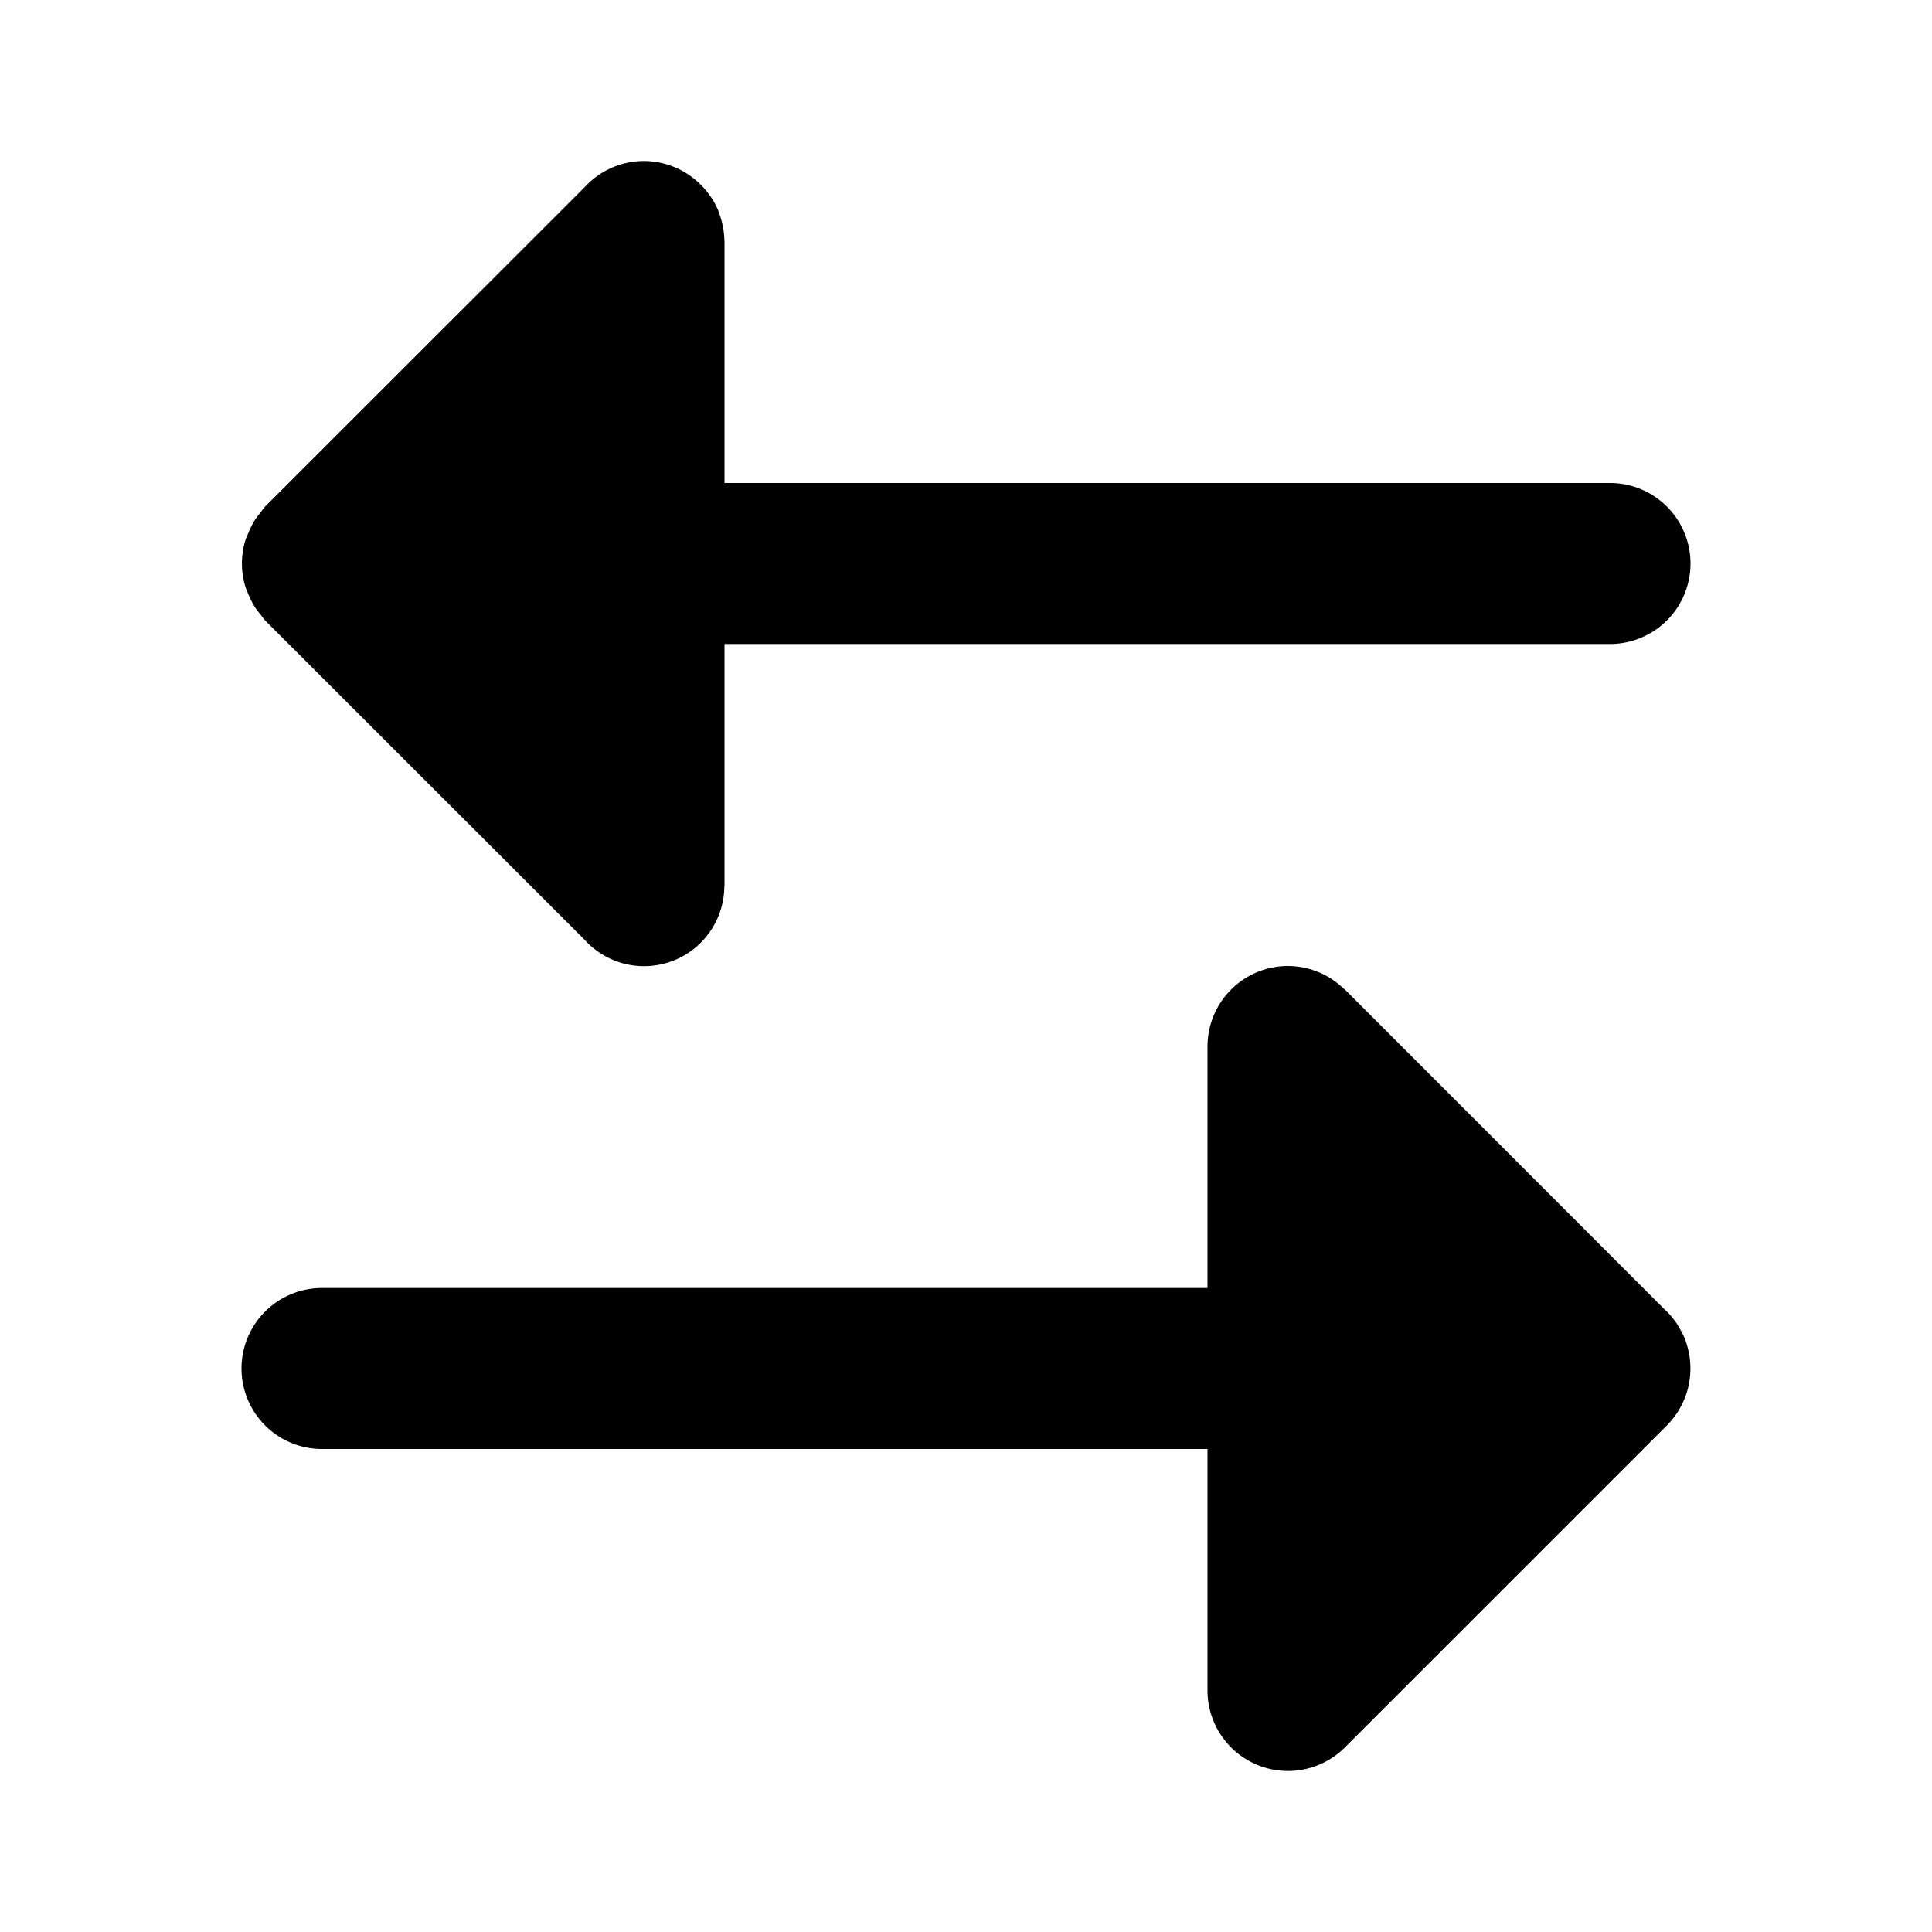 <svg xmlns="http://www.w3.org/2000/svg" width="24" height="24" viewBox="0 0 24 24"><path d="M8 2a1 1 0 0 0-.74.328L3.293 6.293a1 1 0 0 0-.057.074 1 1 0 0 0-.066.086 1 1 0 0 0-.084.166 1 1 0 0 0-.041.102 1 1 0 0 0 0 .558 1 1 0 0 0 .04.102 1 1 0 0 0 .085.166 1 1 0 0 0 .066.086 1 1 0 0 0 .057.074l3.967 3.965.033.035a.997.997 0 0 0 1.705-.697L9 11V8h11a1 1 0 0 0 0-2H9V3l-.002-.03a1 1 0 0 0-.049-.277l-.025-.074a1 1 0 0 0-.229-.334A1 1 0 0 0 8 2Zm8 10a1 1 0 0 0-1 1v3H4a1 1 0 0 0 0 2h11v3a1 1 0 0 0 1.707.707l.035-.035 3.965-3.965a1 1 0 0 0 .098-.115l.004-.004.002-.004a1 1 0 0 0 .138-.271l.002-.004v-.002a1 1 0 0 0 .043-.405v-.006a1 1 0 0 0-.02-.117 1 1 0 0 0-.046-.152l-.004-.01a1 1 0 0 0-.04-.082l-.003-.006-.01-.016-.039-.068-.01-.014-.004-.005a1 1 0 0 0-.062-.08l-.008-.01-.041-.043-.043-.041-3.957-3.96-.012-.007a1 1 0 0 0-.306-.205l-.016-.006A1 1 0 0 0 16 12Z"/></svg>